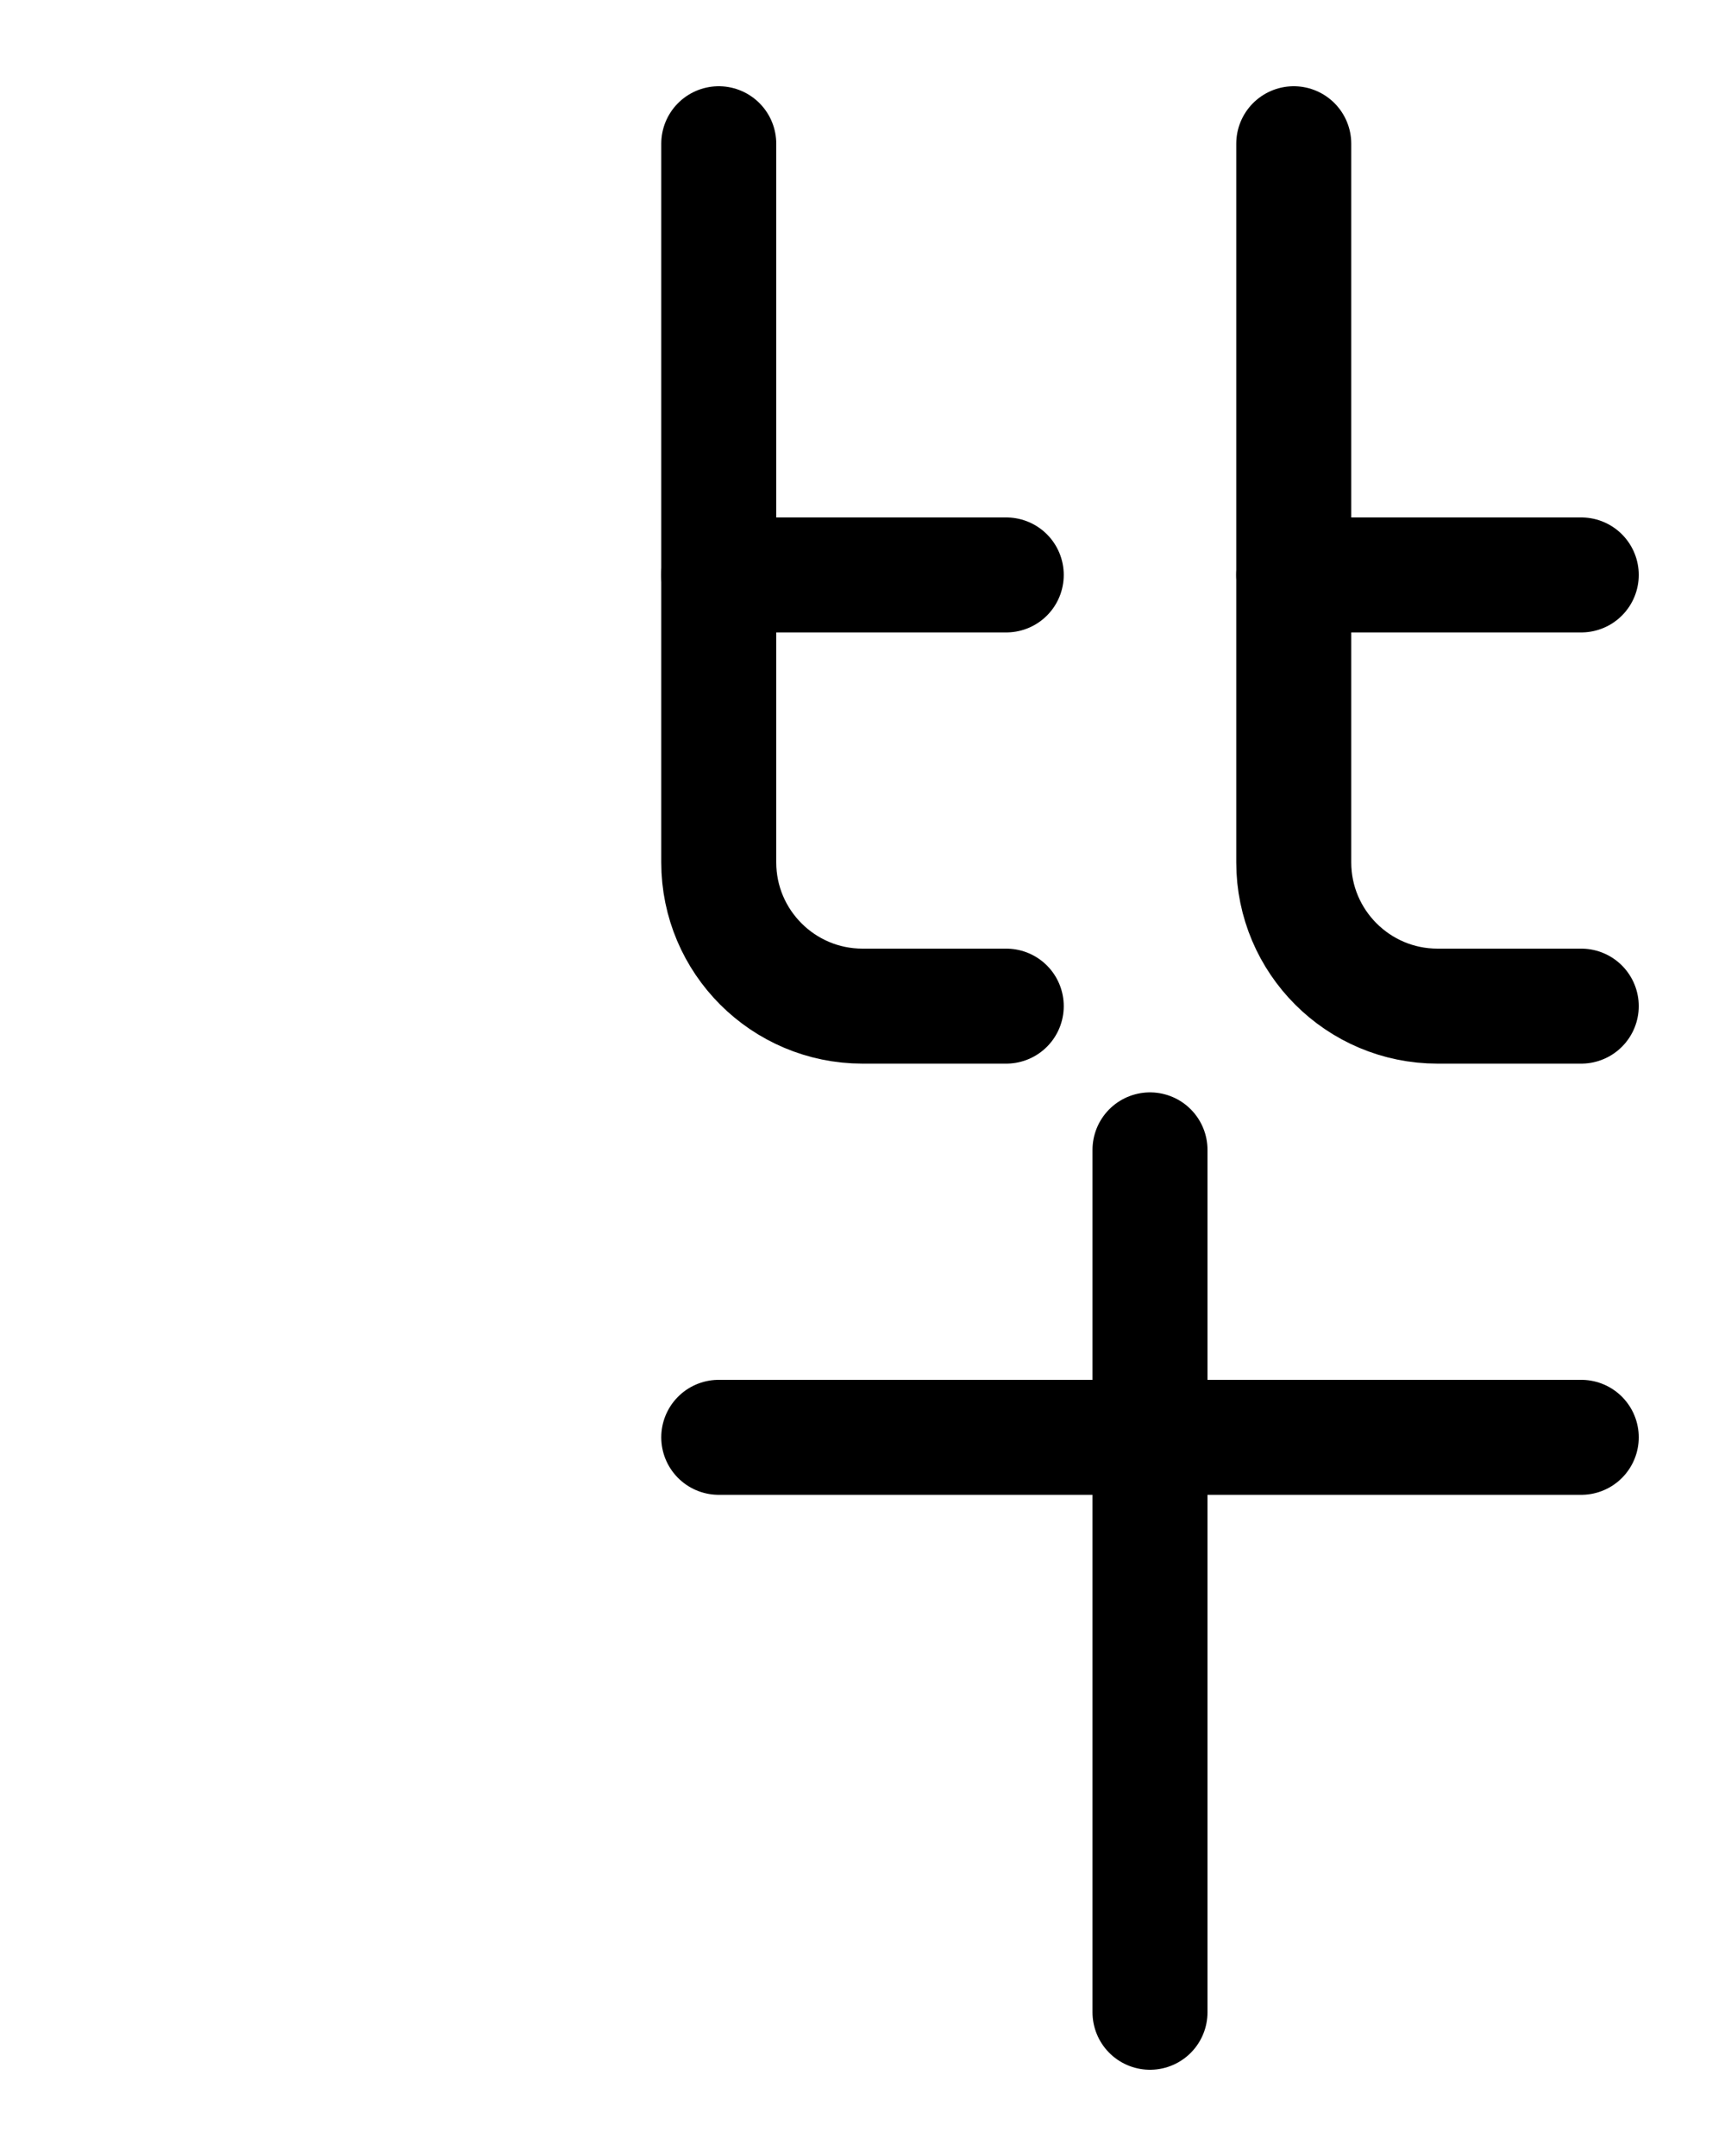 <?xml version="1.0" encoding="utf-8"?>
<!-- Generator: Adobe Illustrator 26.0.0, SVG Export Plug-In . SVG Version: 6.00 Build 0)  -->
<svg version="1.1" id="图层_1" xmlns="http://www.w3.org/2000/svg" xmlns:xlink="http://www.w3.org/1999/xlink" x="0px" y="0px"
	 viewBox="0 0 720 900" style="enable-background:new 0 0 720 900;" xml:space="preserve">
<style type="text/css">
	.st0{fill:none;stroke:#000000;stroke-width:48;stroke-linecap:round;stroke-linejoin:round;stroke-miterlimit:10;}
</style>
<line class="st0" x1="300" y1="600" x2="660" y2="600"/>
<line class="st0" x1="480" y1="480" x2="480" y2="840"/>
<path class="st0" d="M300,60v300c0,33.1,26.9,60,60,60h60"/>
<line class="st0" x1="300" y1="240" x2="420" y2="240"/>
<path class="st0" d="M540,60v300c0,33.1,26.9,60,60,60h60"/>
<line class="st0" x1="540" y1="240" x2="660" y2="240"/>
</svg>
